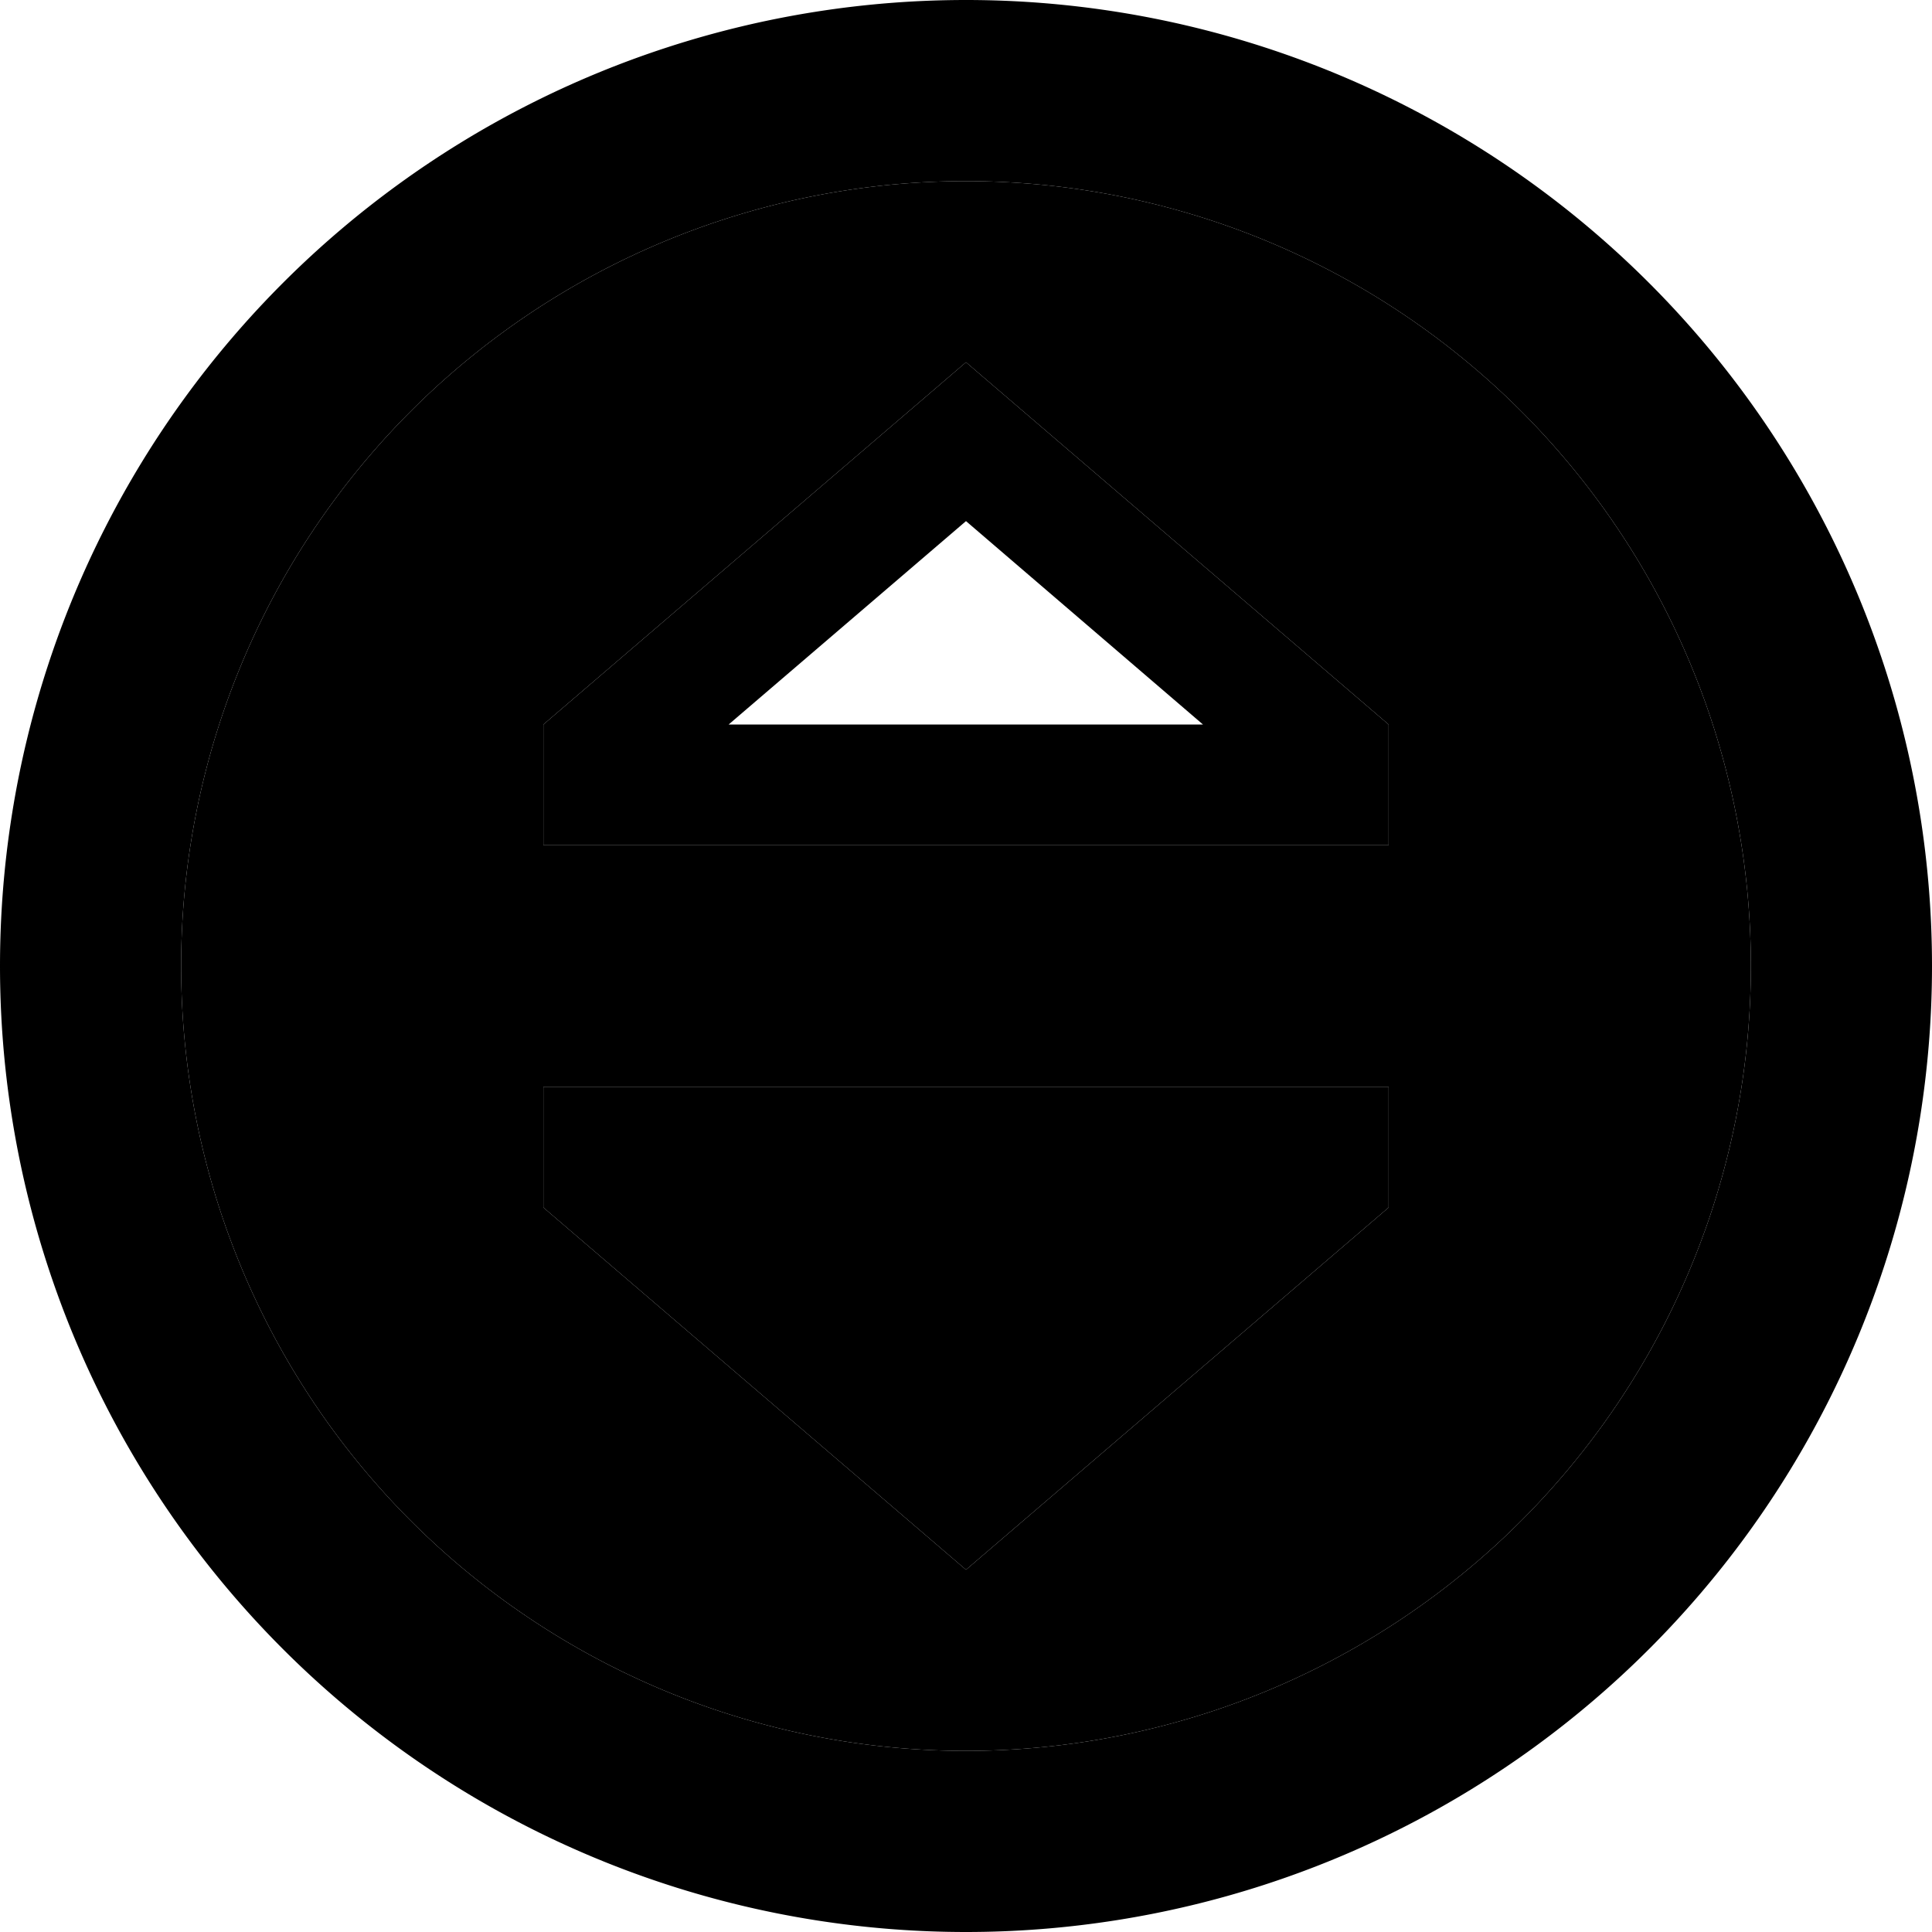 <svg xmlns="http://www.w3.org/2000/svg" viewBox="0 0 512 512"><path class="pr-icon-duotone-secondary" d="M48 256a208 208 0 1 0 416 0A208 208 0 1 0 48 256zm96-64L256 96l112 96 0 32-32 0-160 0-32 0 0-32zm0 96l224 0 0 32L256 416 144 320l0-32z"/><path class="pr-icon-duotone-primary" d="M48 256a208 208 0 1 1 416 0A208 208 0 1 1 48 256zm464 0A256 256 0 1 0 0 256a256 256 0 1 0 512 0zM144 320l112 96 112-96 0-32-224 0 0 32zm0-96l32 0 160 0 32 0 0-32L256 96 144 192l0 32zm112-85.9L318.8 192l-125.7 0L256 138.1z"/></svg>
